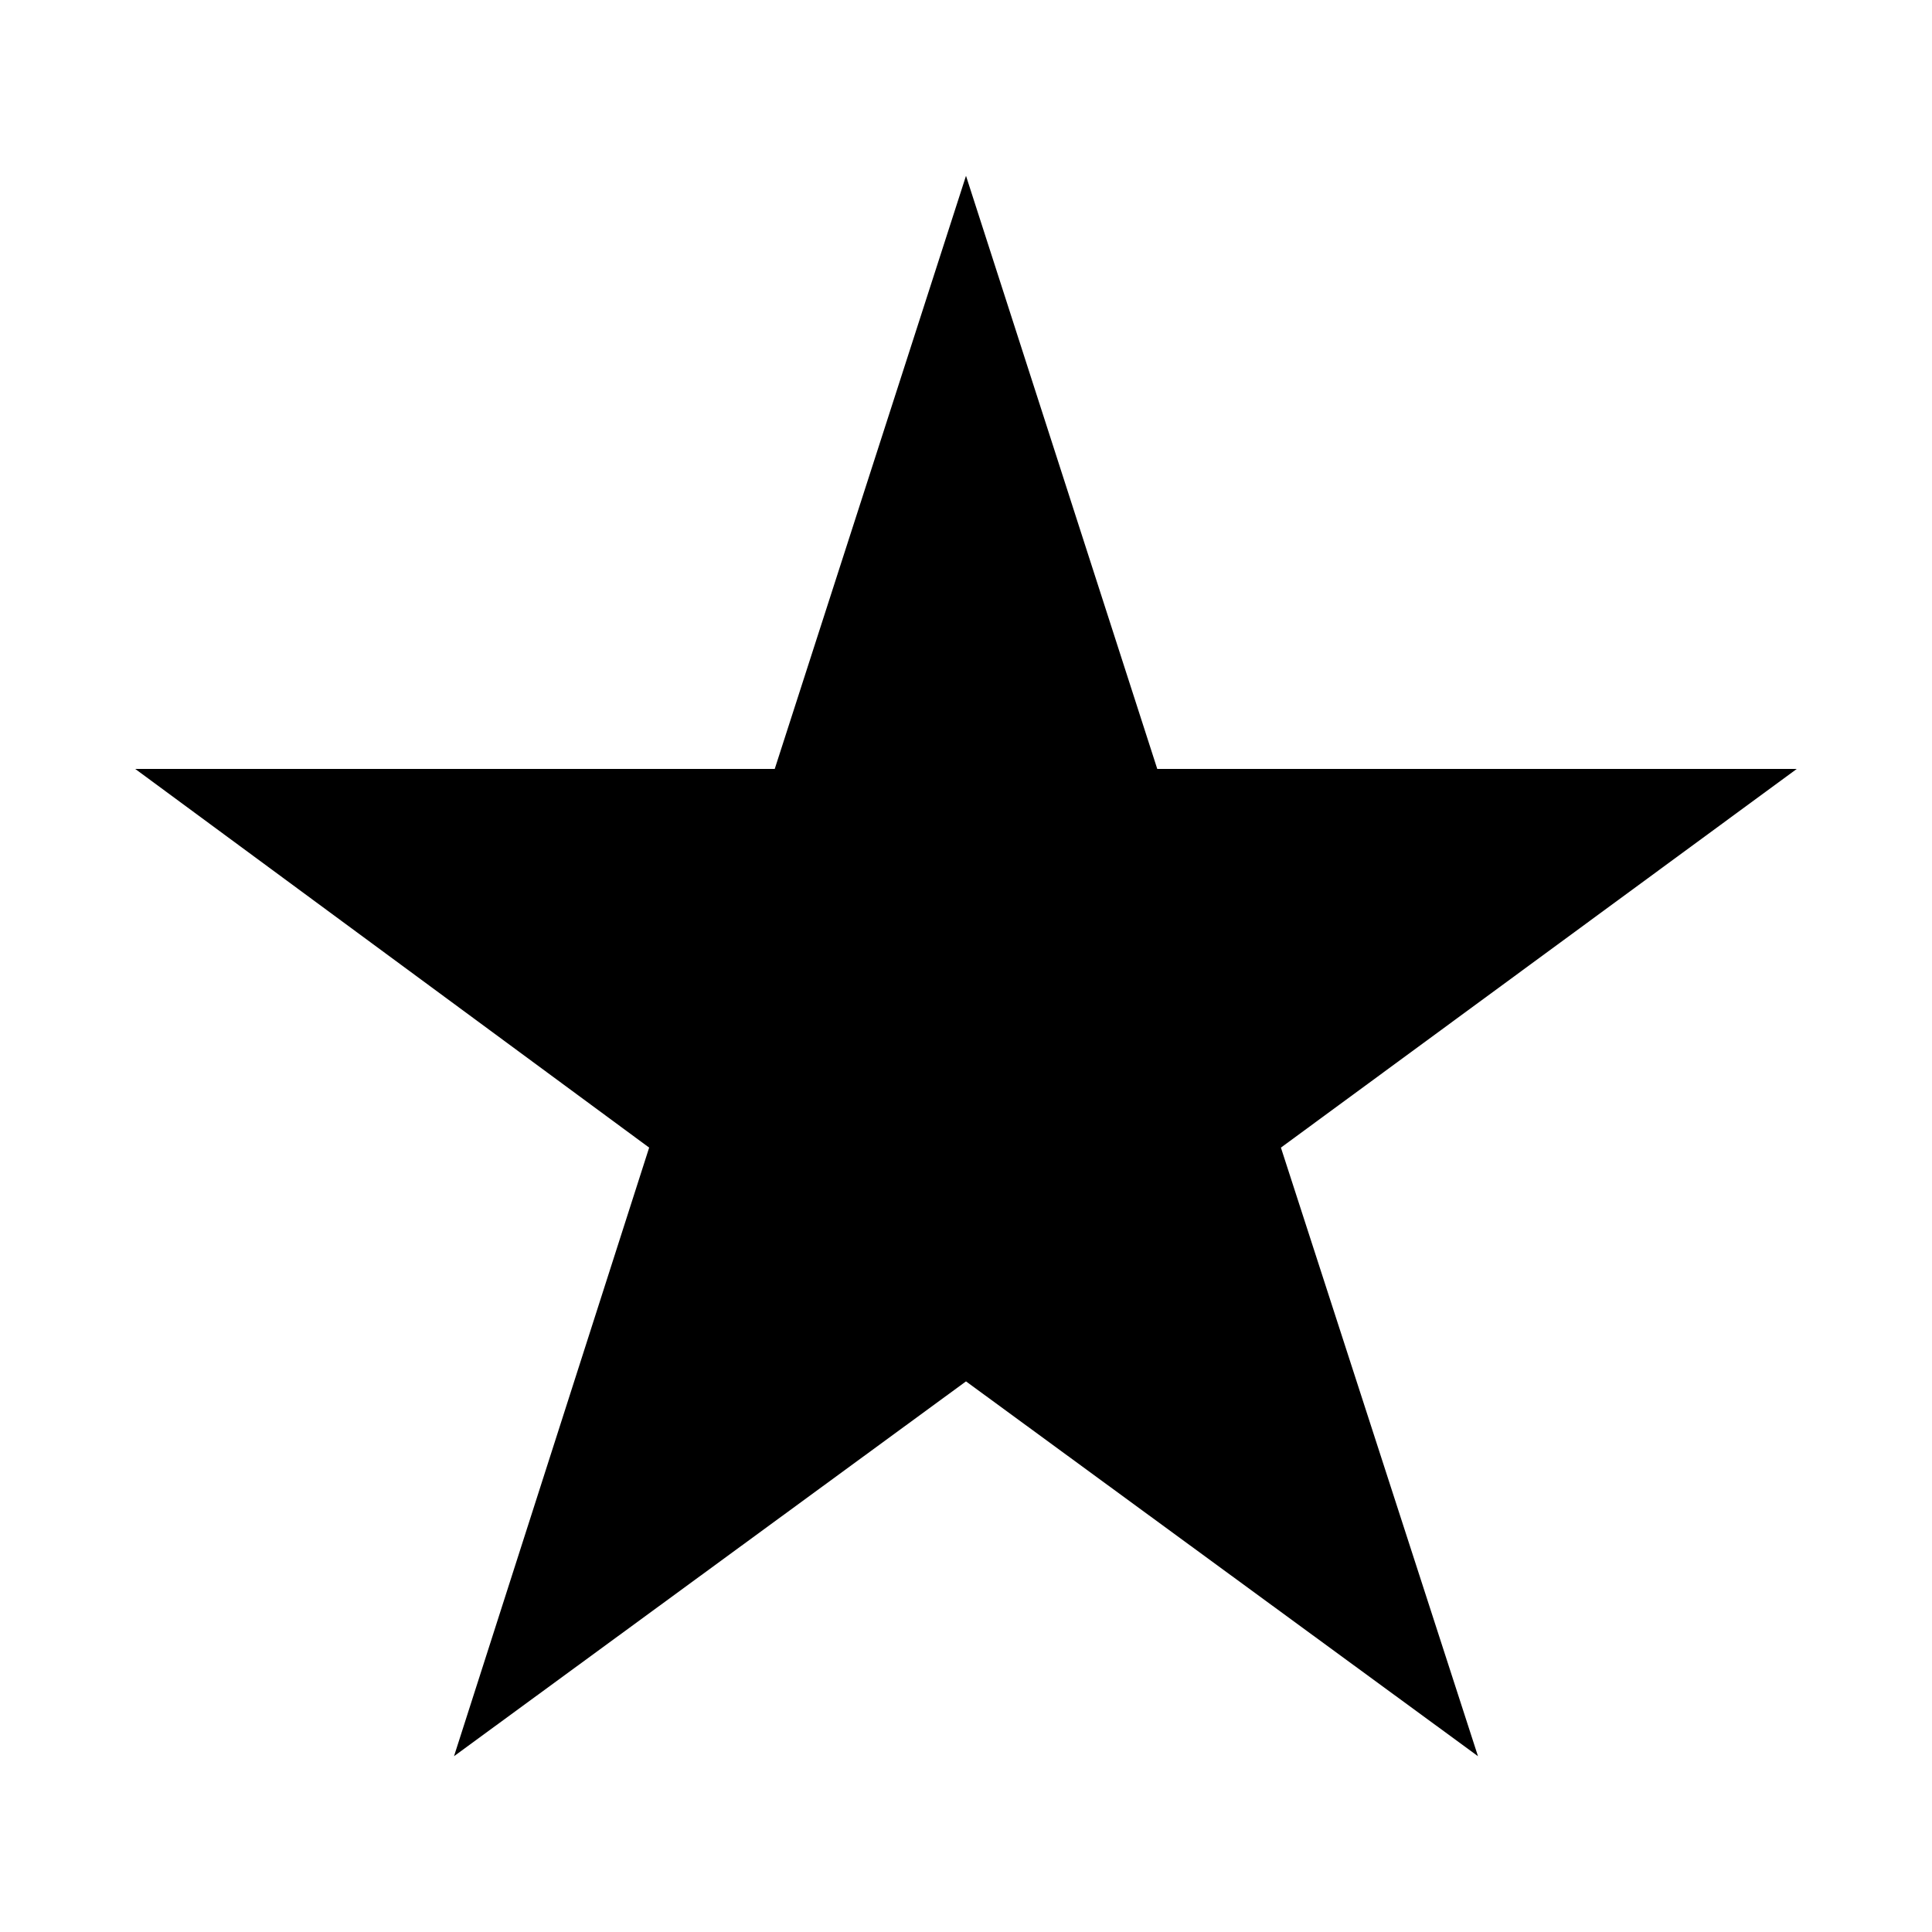 <svg width="24" height="24" viewBox="0 0 24 24" fill="none" xmlns="http://www.w3.org/2000/svg">
<path d="M12 2.184L9.624 9.552H1.68L8.064 14.256L5.64 21.816L12 17.16L18.36 21.816L15.912 14.256L22.32 9.552H14.376L12 2.184Z" fill="black"/>
</svg>
